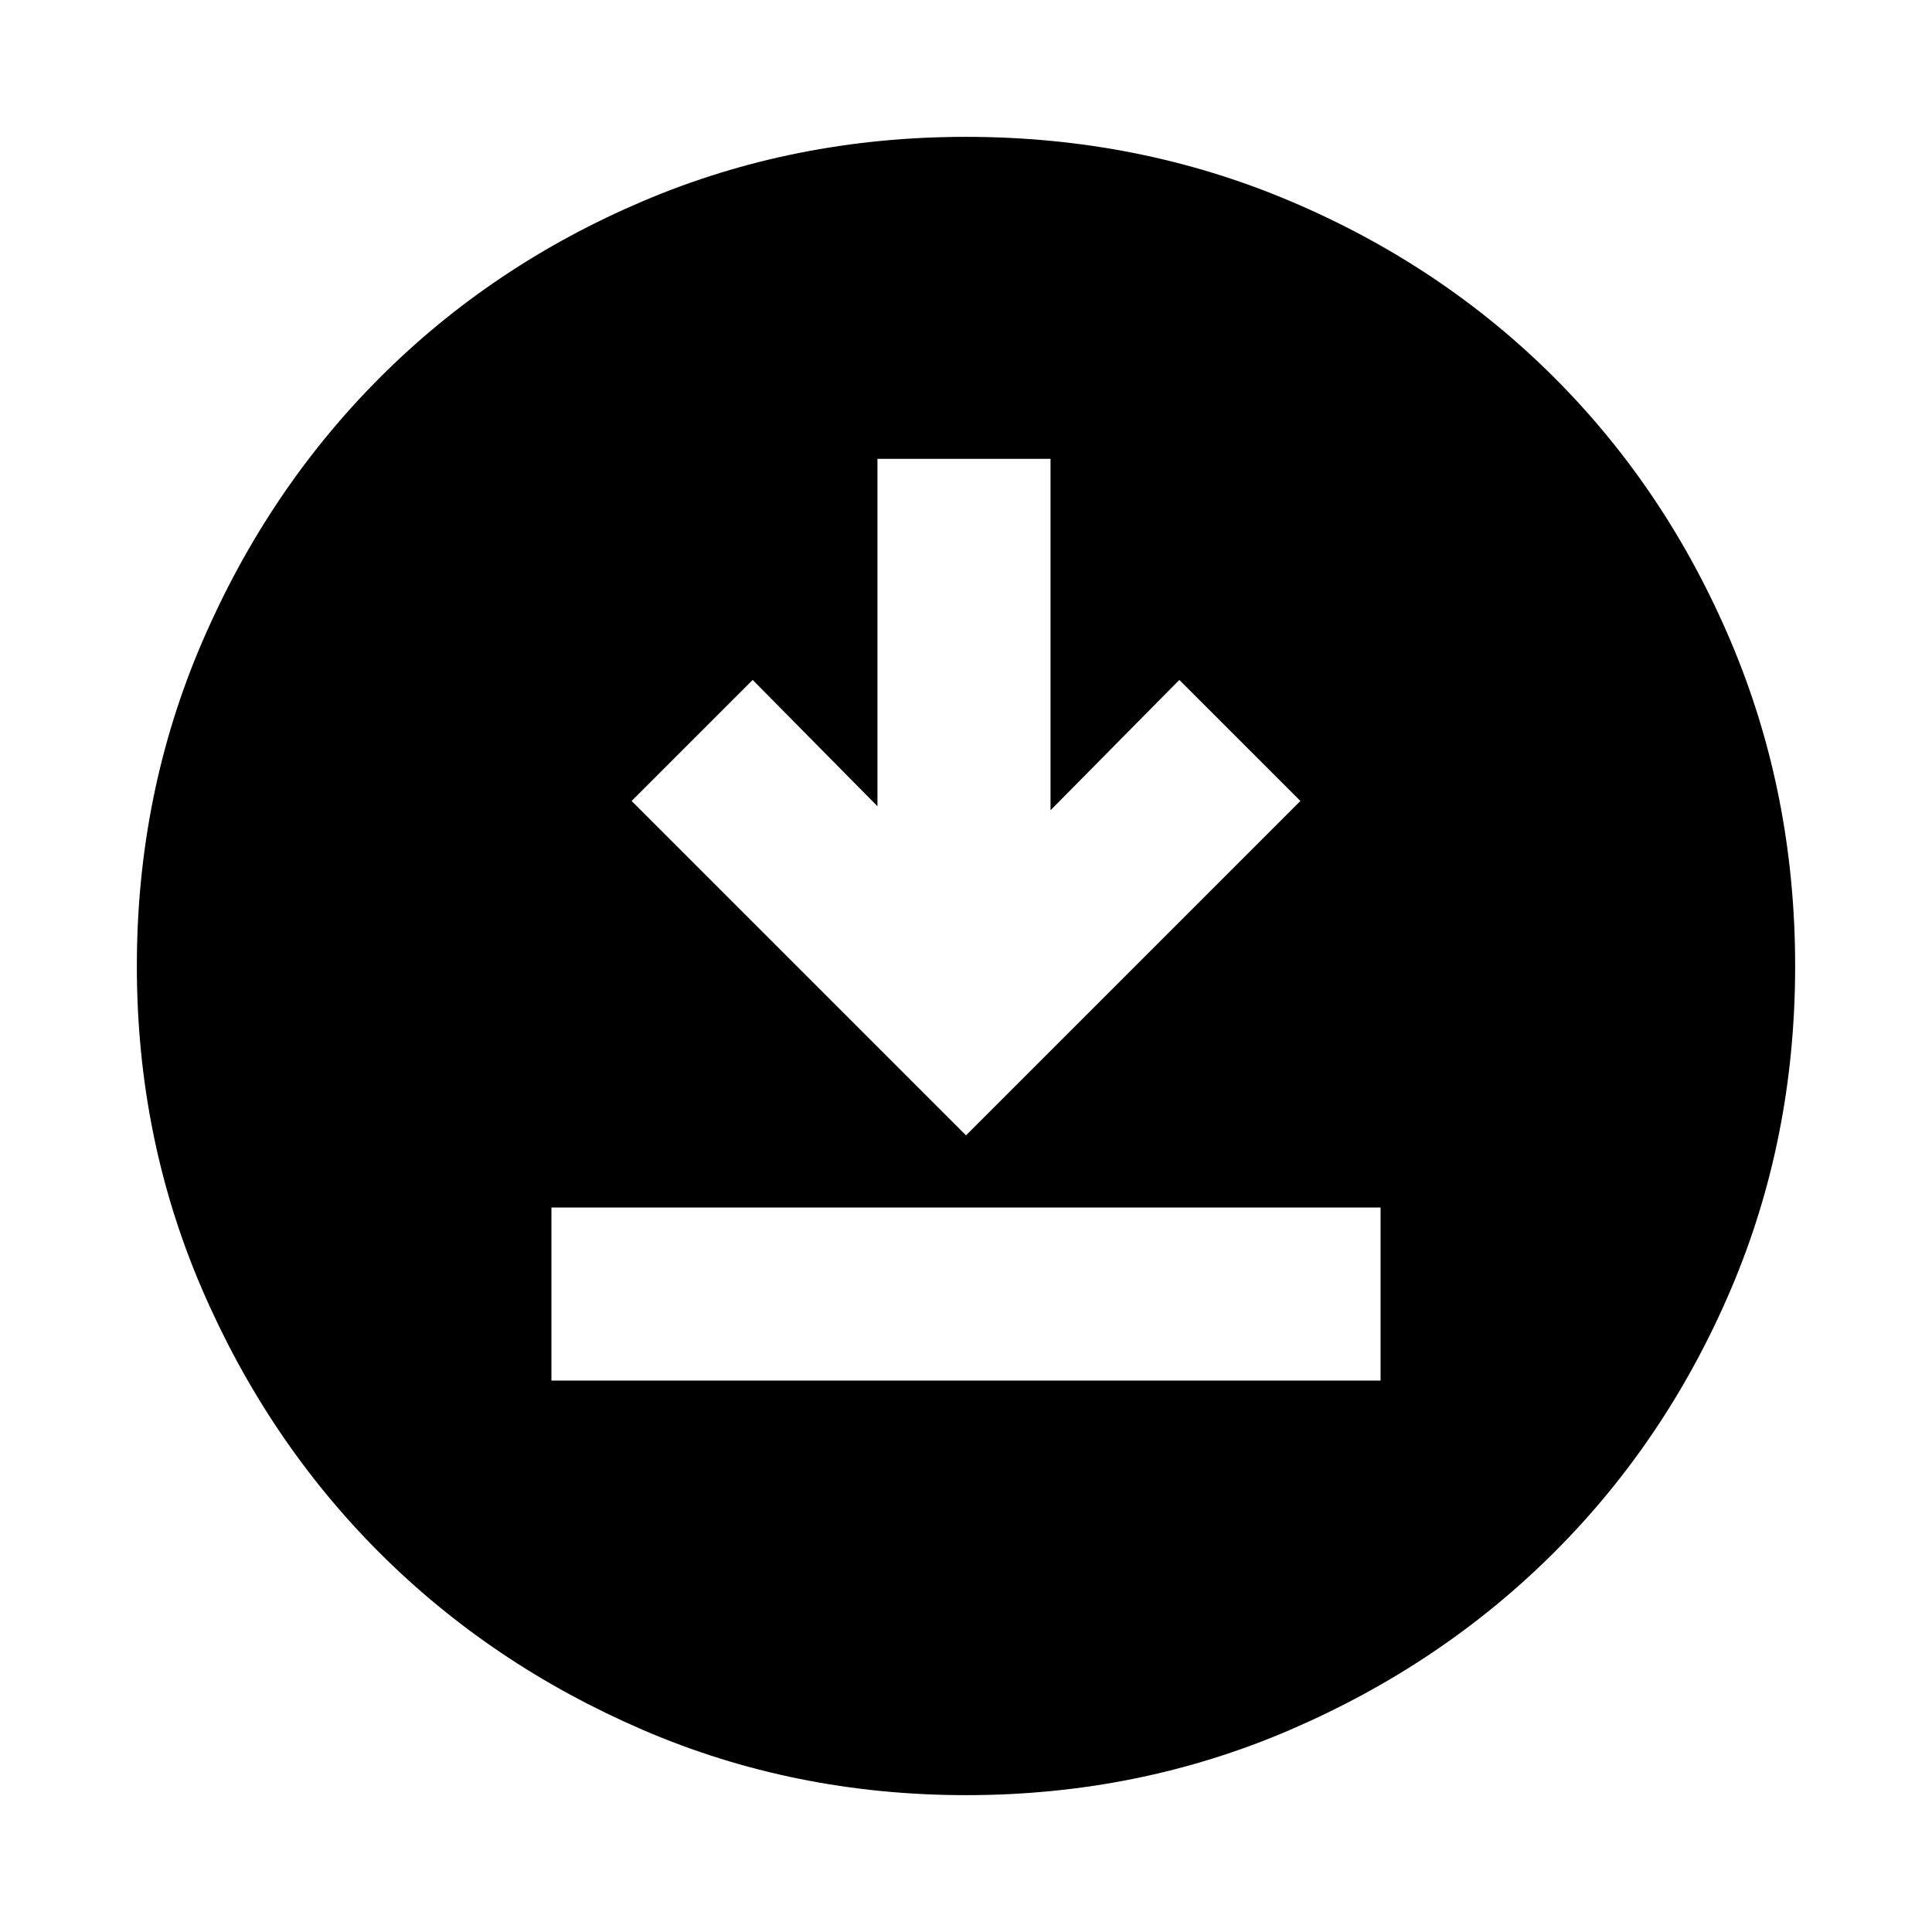 <svg xmlns="http://www.w3.org/2000/svg" height="24" viewBox="0 -960 960 960" width="24"><path d="M274-274h412v-86H274v86Zm206-121.85L646.15-562 586-622.15l-64 64.77V-732h-86v172.62l-62-62.77L313.85-562 480-395.85ZM480.07-68q-85.48 0-160.69-32.44t-130.84-88.05q-55.63-55.61-88.09-130.79Q68-394.46 68-479.93q0-85.74 32.5-161.17 32.5-75.43 88.21-131.23 55.71-55.8 130.79-87.74Q394.57-892 479.93-892q85.73 0 161.15 31.92 75.43 31.92 131.24 87.71 55.81 55.79 87.75 131.21Q892-565.74 892-479.98q0 85.75-31.92 160.62t-87.7 130.6q-55.78 55.73-131.18 88.25Q565.8-68 480.07-68Z"/></svg>
